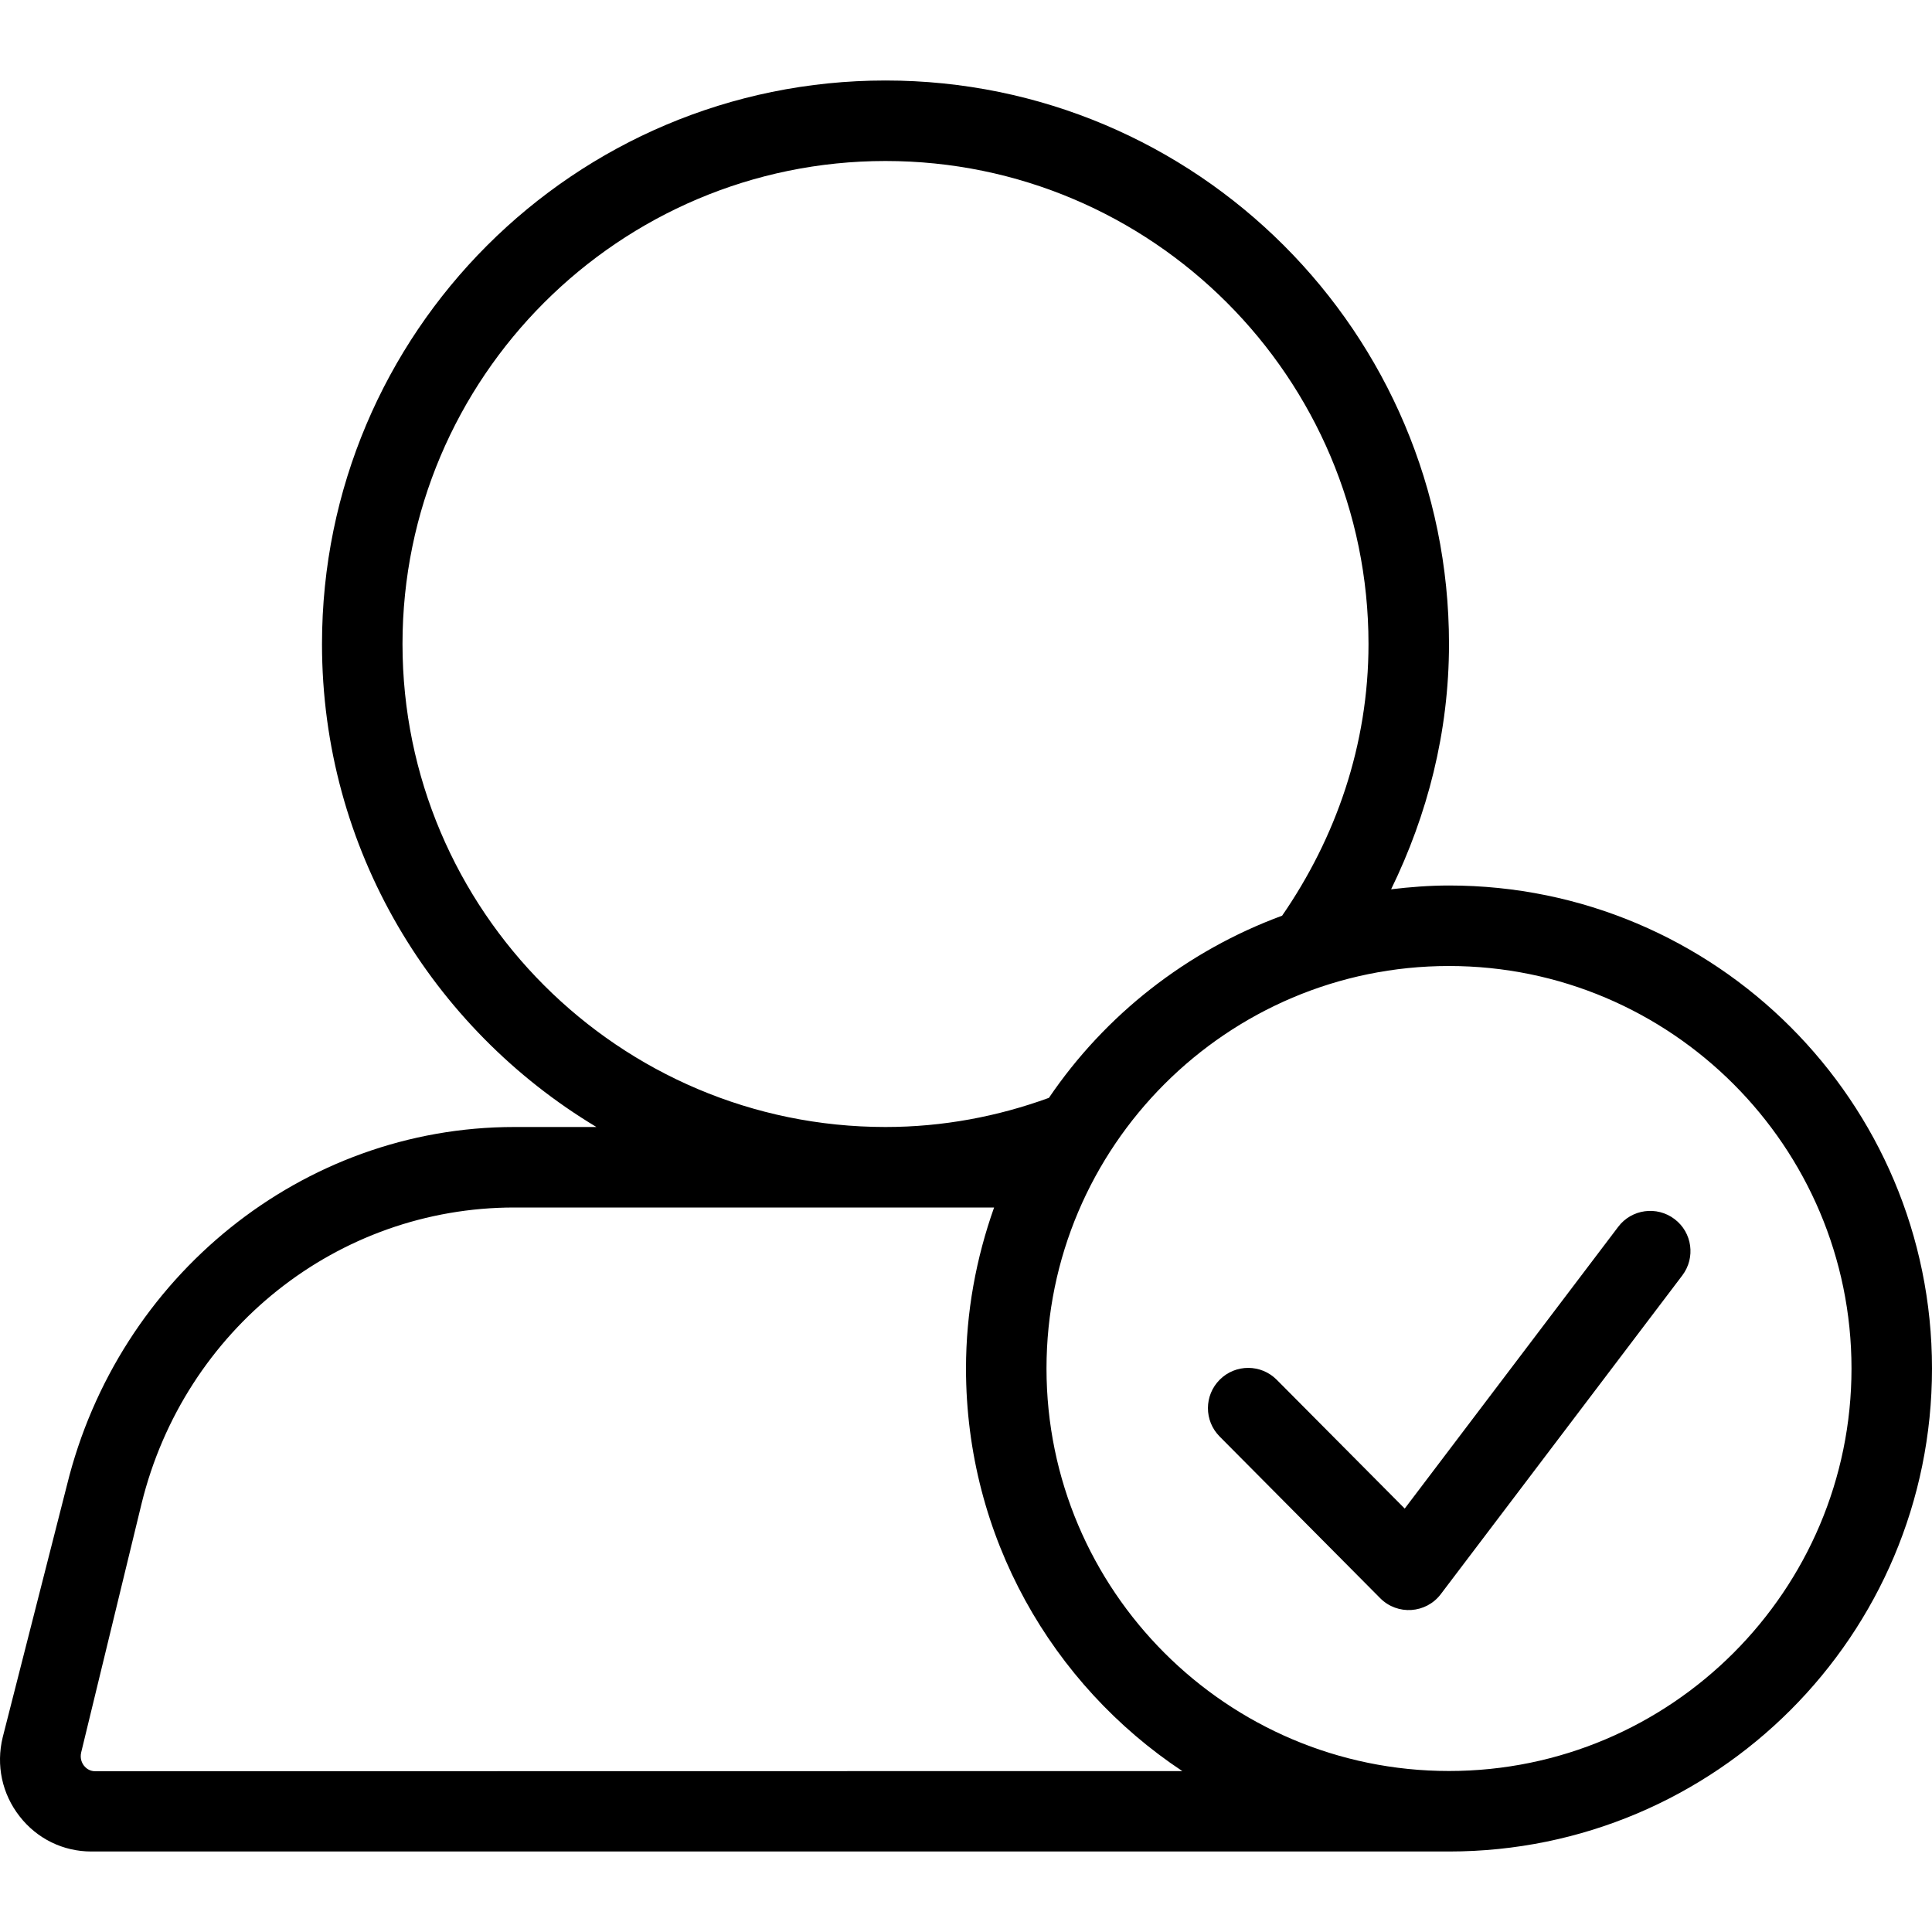 <svg width="24" height="24" viewBox="0 0 24 24" xmlns="http://www.w3.org/2000/svg"><title>meetings/assign-host_24</title><path d="M18 22c-2.757 0-5-2.243-5-5 0-2.757 2.243-5 5-5 2.757 0 5 2.243 5 5 0 2.757-2.243 5-5 5zm-16.818.003c-.073 0-.118-.043-.138-.068-.022-.028-.055-.087-.035-.168l.75-3.09C2.292 16.512 4.195 15 6.389 15l5.96 0c-.222.626-.349 1.298-.349 2 0 2.089 1.068 3.927 2.687 5.001l-13.505.002zM5 8c0-3.309 2.692-6 6-6 3.309 0 6 2.691 6 6 0 1.257-.408 2.411-1.073 3.375-1.186.437-2.198 1.233-2.897 2.263-.634.231-1.316.362-2.03.362-3.308 0-6-2.691-6-6zM24 17c0 3.313-2.685 5.999-5.998 6l-.001 0-.001 0-.001 0-16.865 0c-.349 0-.673-.158-.889-.435-.22-.28-.296-.638-.211-.985l.798-3.132C1.47 15.855 3.755 14 6.389 14l1.02 0c-2.039-1.224-3.409-3.449-3.409-6 0-3.866 3.134-7 7-7 3.866 0 7 3.134 7 7 0 1.097-.269 2.124-.719 3.047.236-.028.475-.047.719-.047C21.314 11 24 13.687 24 17zm-8.14.14c-.195-.196-.511-.197-.707-.002-.196.195-.197.511-.002.707l1.994 2.008c.214.216.57.192.753-.05l3-3.959c.167-.22.124-.534-.096-.7-.22-.167-.534-.124-.7.096l-2.652 3.5-1.589-1.599z" fill="#000" fill-rule="evenodd"/></svg>
